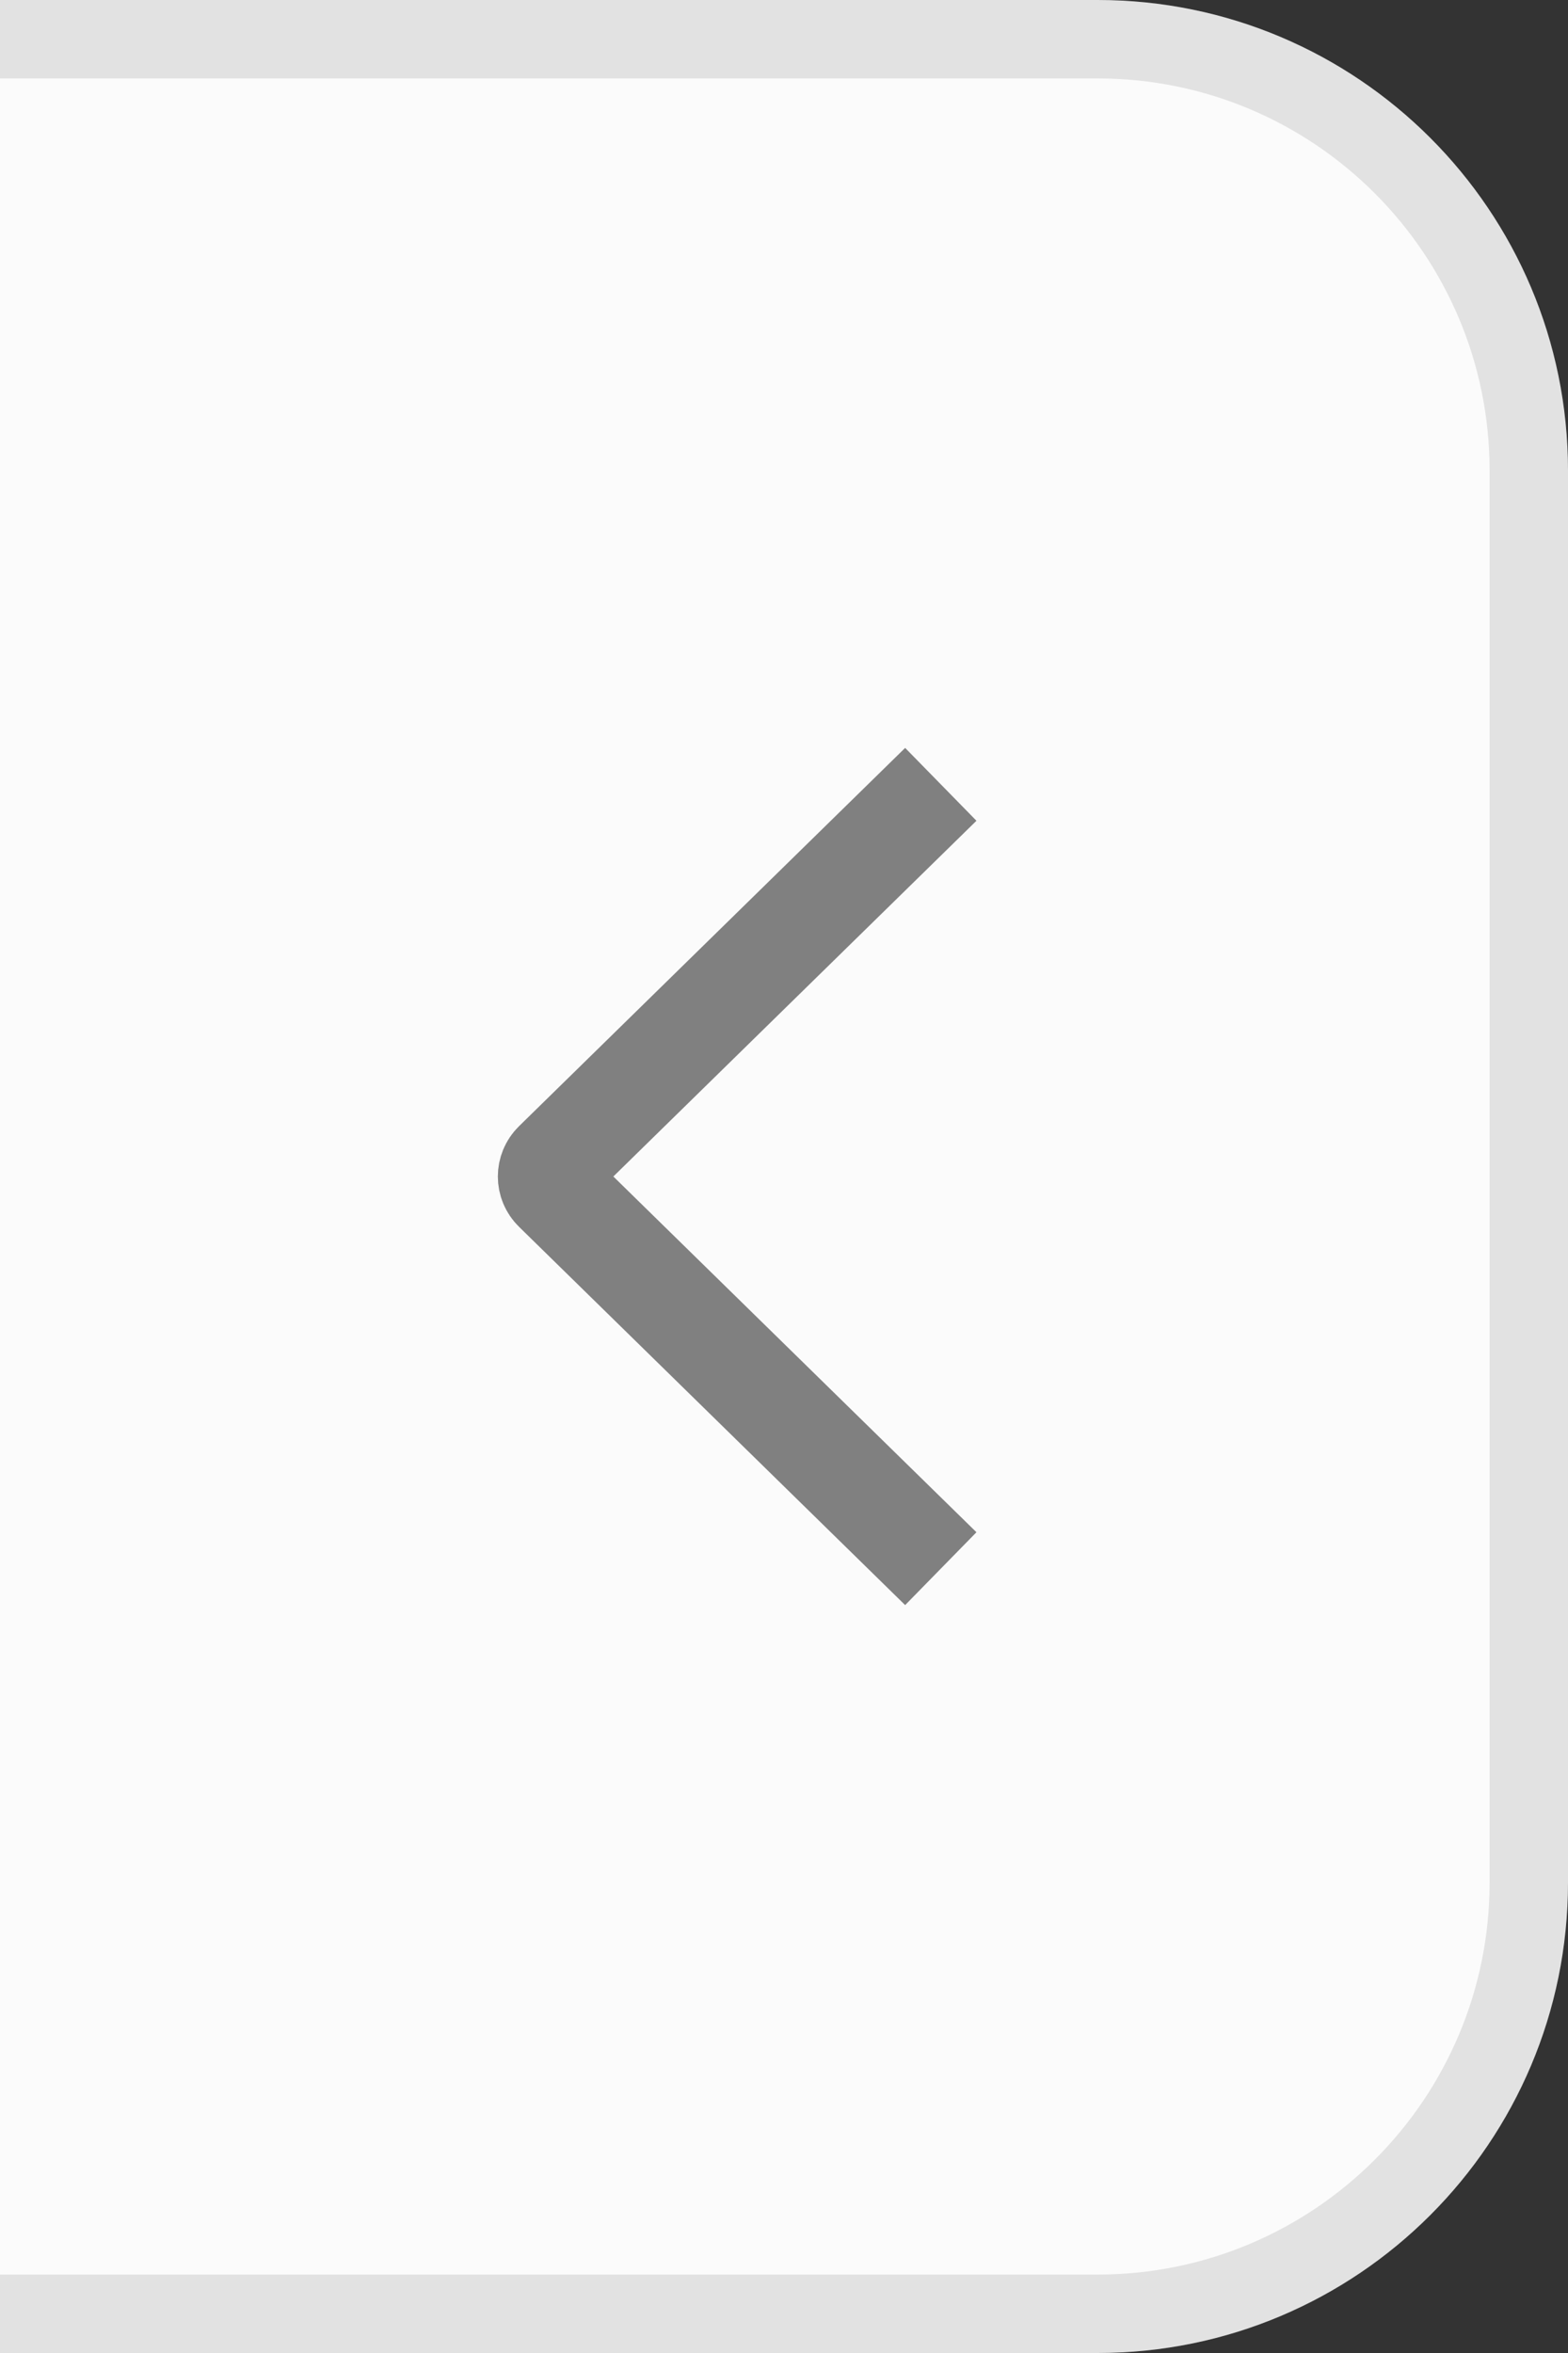 <svg fill="none" height="30" viewBox="0 0 20 30" width="20" xmlns="http://www.w3.org/2000/svg"><rect x="0" y="0" width="20" height="30" fill="#333333" stroke="none"/><path d="m0 0h14c3.314 0 6 2.686 6 6v18c0 3.314-2.686 6-6 6h-14z" fill="#fbfbfb"/><path clip-rule="evenodd" d="m20 6c0-3.314-2.686-6-6-6h-14v1h14c2.761 0 5 2.239 5 5v18c0 2.761-2.239 5-5 5h-14v1h14c3.314 0 6-2.686 6-6z" fill="#000" fill-opacity=".1" fill-rule="evenodd"/><path d="m12 20-4.925-4.823c-.1-.098-.1-.256 0-.354l4.925-4.823" stroke="#808080" stroke-width="1.3"/></svg>